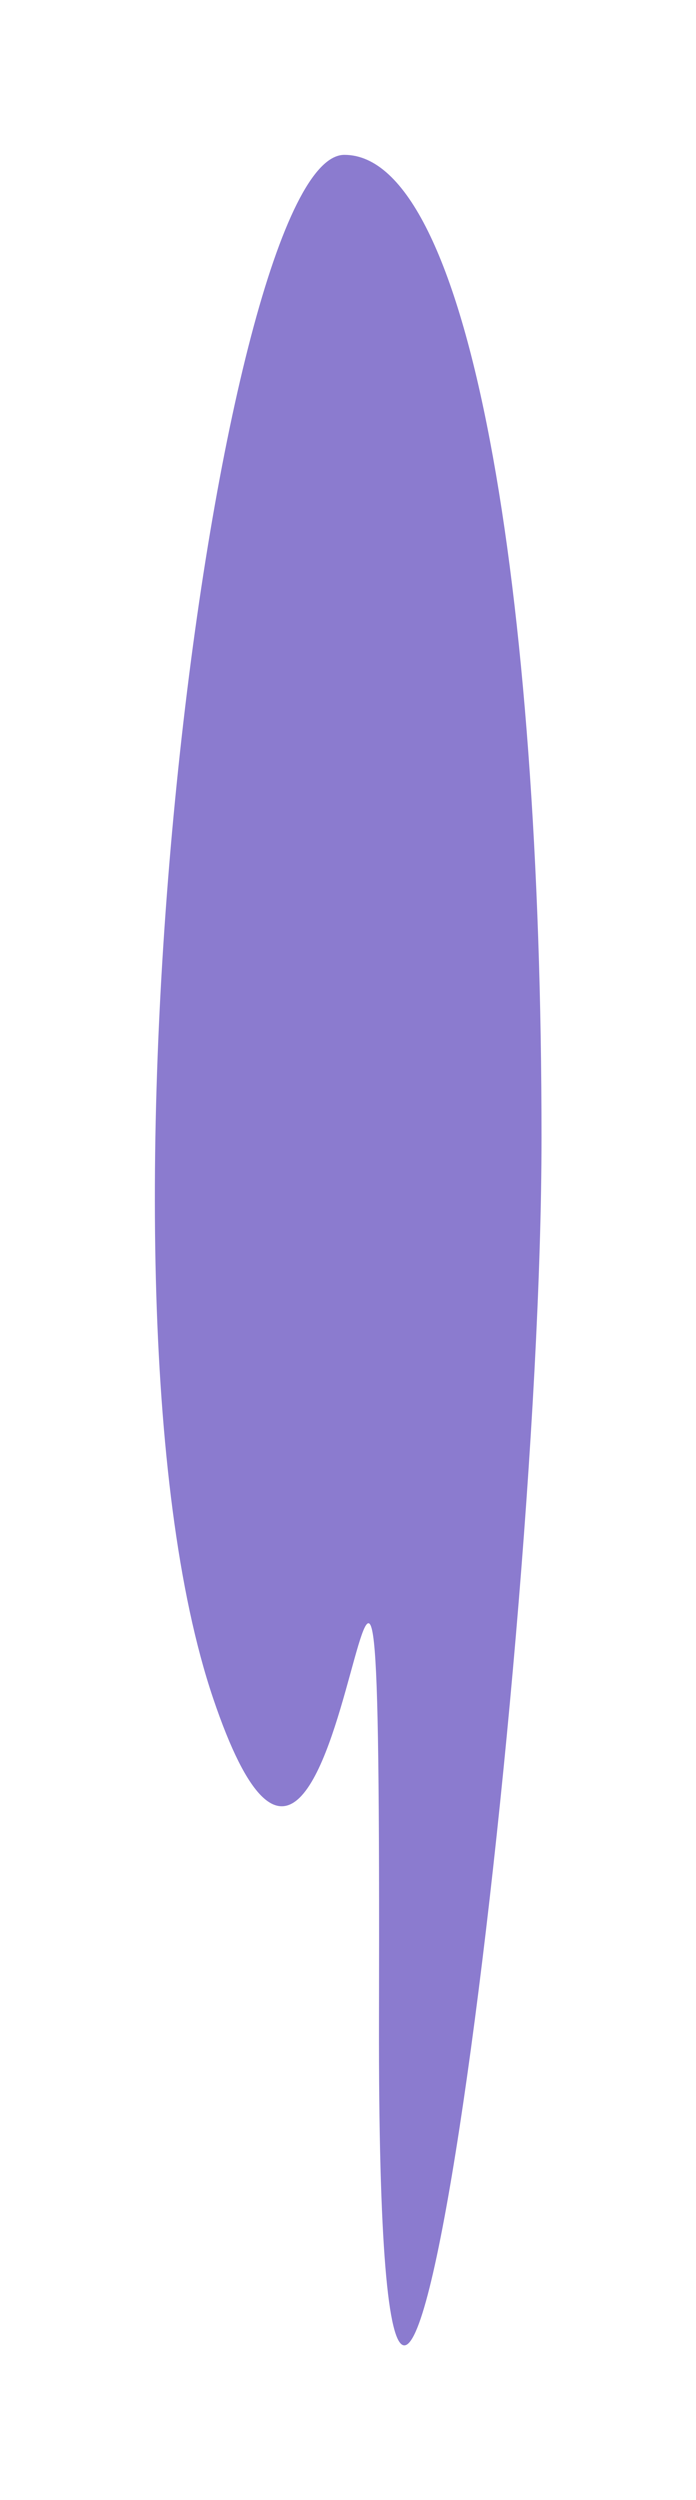 <svg width="676" height="2425" viewBox="0 0 676 2425" fill="none" xmlns="http://www.w3.org/2000/svg">
<g filter="url(#filter0_f_53_4290)">
<path d="M525.962 1103.54C525.962 1636.06 366.15 2847.1 368.091 1959.01C370.032 1070.92 345.445 2056.88 206.984 1647.27C68.523 1237.66 212.807 150.2 334.446 150.2C456.085 150.2 525.962 571.019 525.962 1103.54Z" fill="#8B7BCF"/>
</g>
<defs>
<filter id="filter0_f_53_4290" x="0.411" y="0.2" width="675.552" height="2424.77" filterUnits="userSpaceOnUse" color-interpolation-filters="sRGB">
<feFlood flood-opacity="0" result="BackgroundImageFix"/>
<feBlend mode="normal" in="SourceGraphic" in2="BackgroundImageFix" result="shape"/>
<feGaussianBlur stdDeviation="75" result="effect1_foregroundBlur_53_4290"/>
</filter>
</defs>
</svg>
